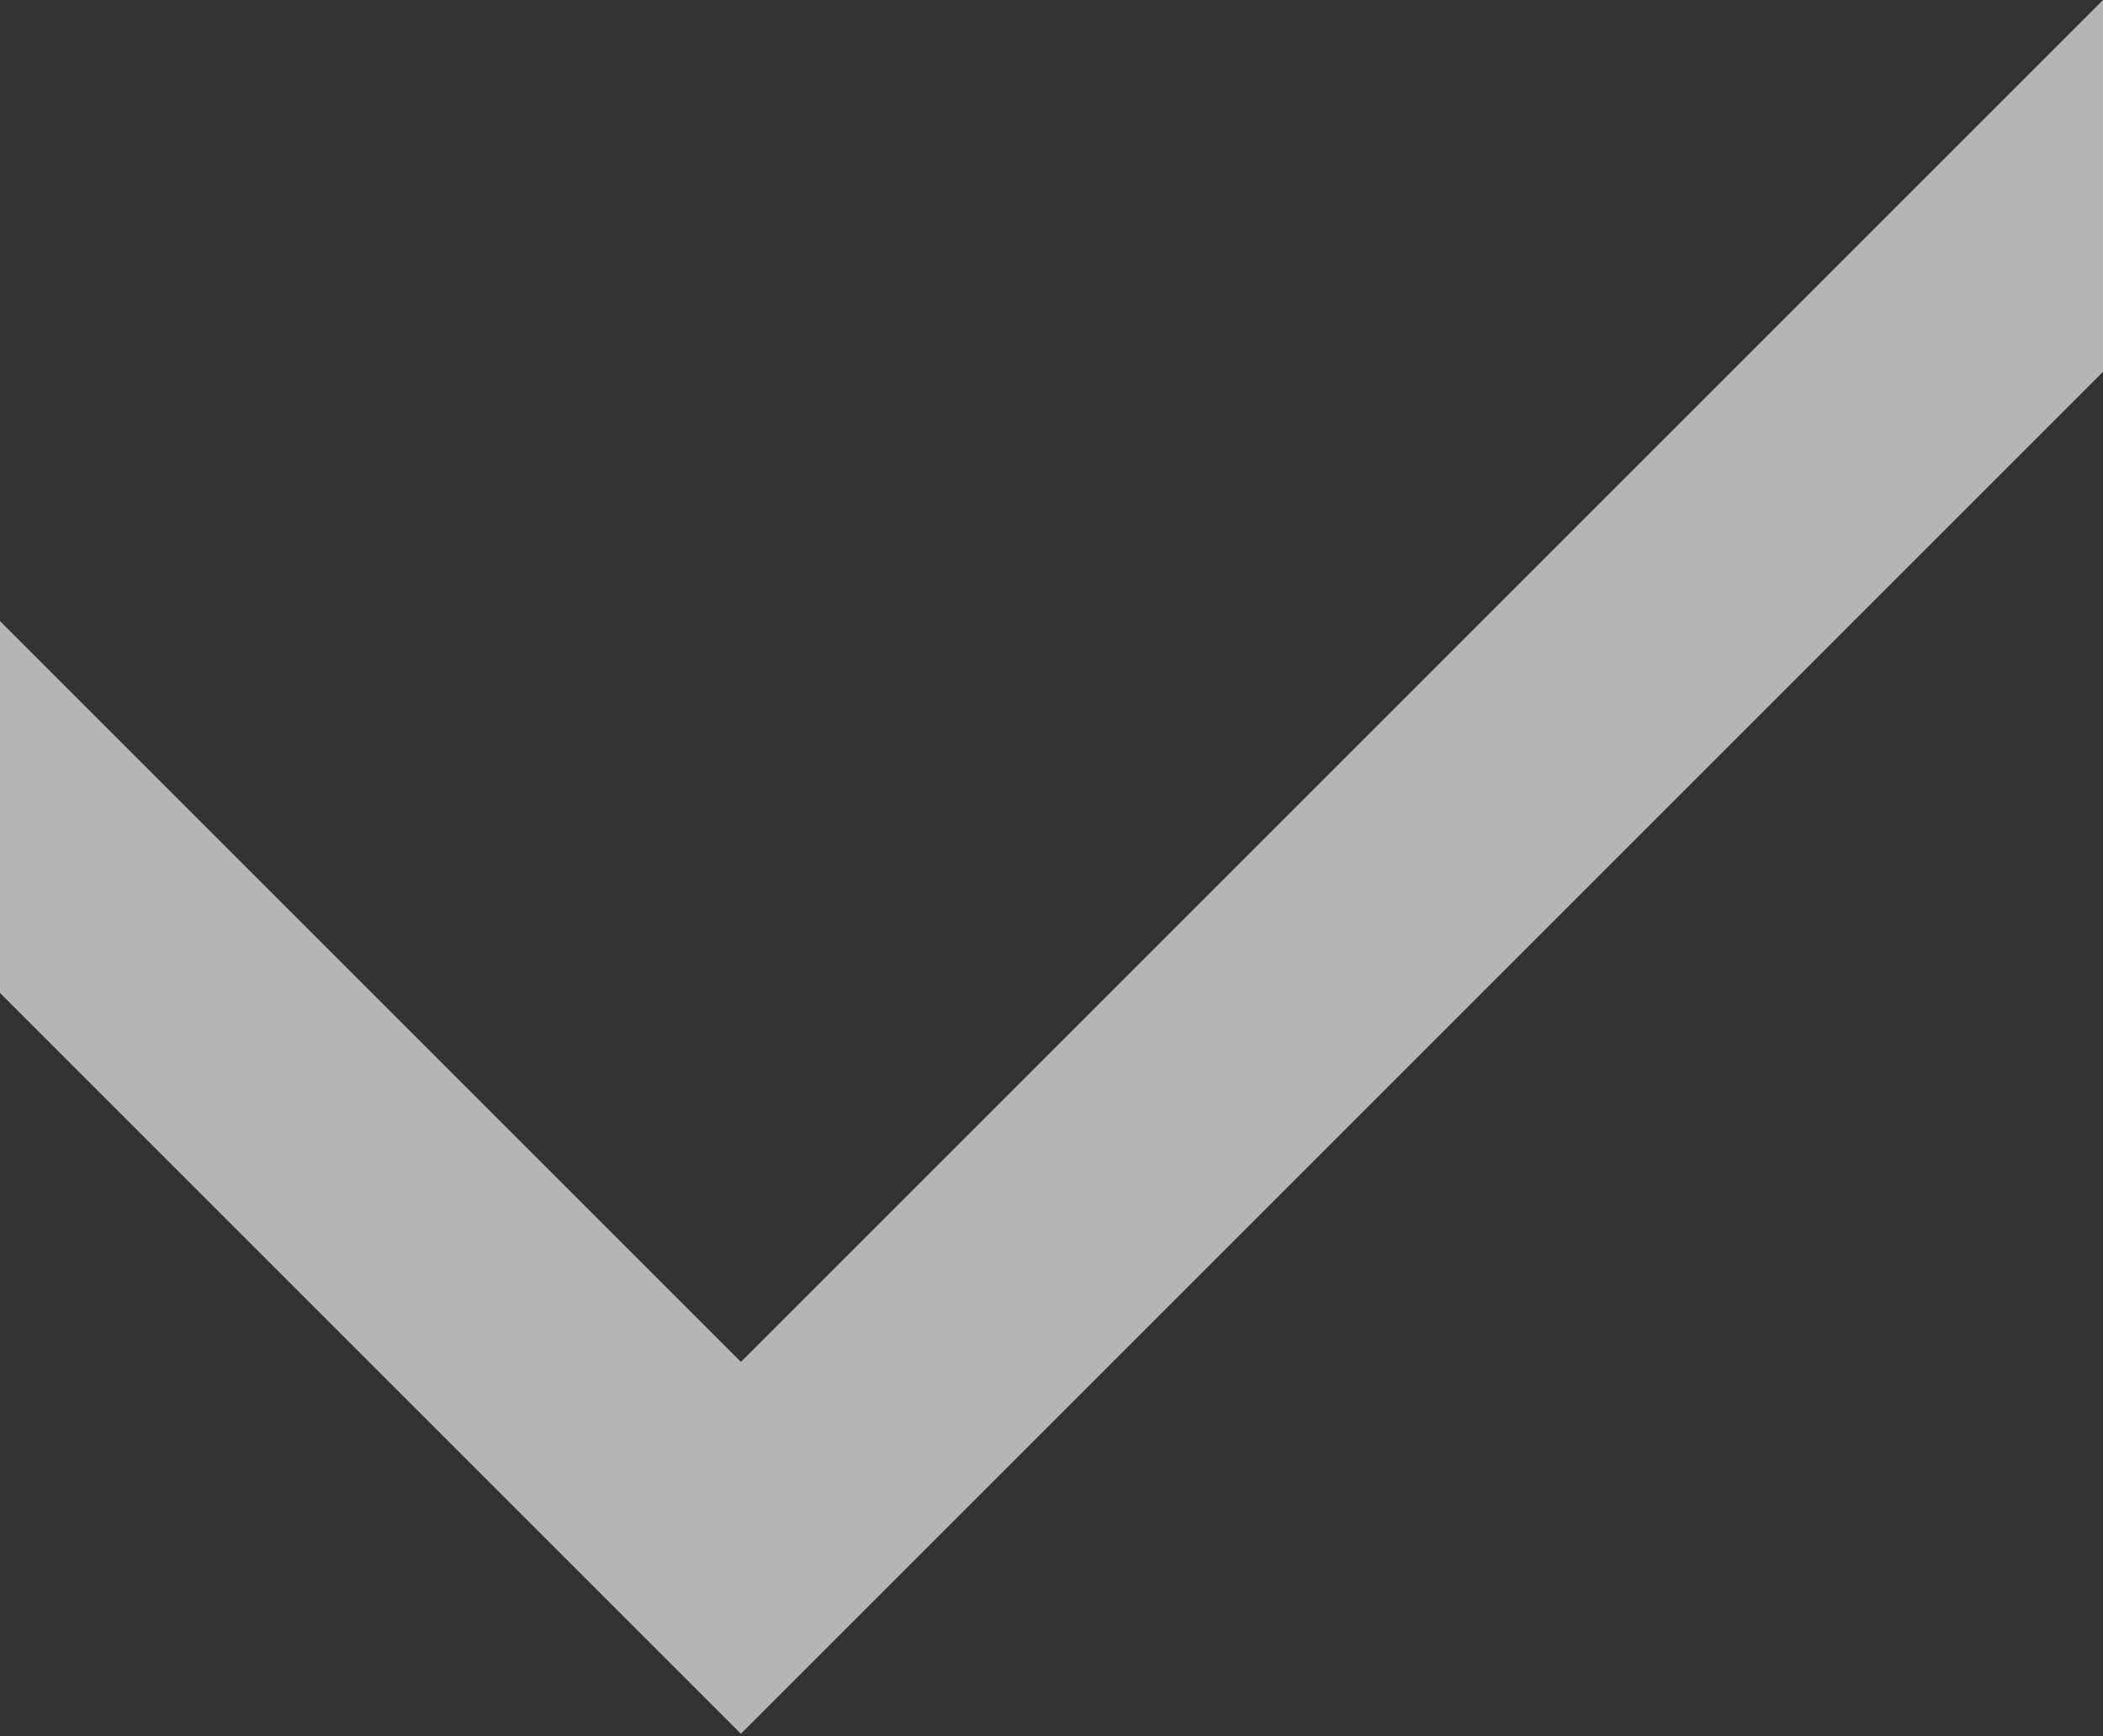<svg width="396" height="327" viewBox="0 0 396 327" fill="none" xmlns="http://www.w3.org/2000/svg">
<rect x="0" y="0" width="396" height="327" fill="#333333" stroke="none"/>
<path opacity="0.64" fill-rule="evenodd" clip-rule="evenodd" d="M396 0.005V70.025L139.518 326.507L-1.52588e-05 186.989V116.969L139.518 256.487L396 0.005Z" fill="white"/>
</svg>
